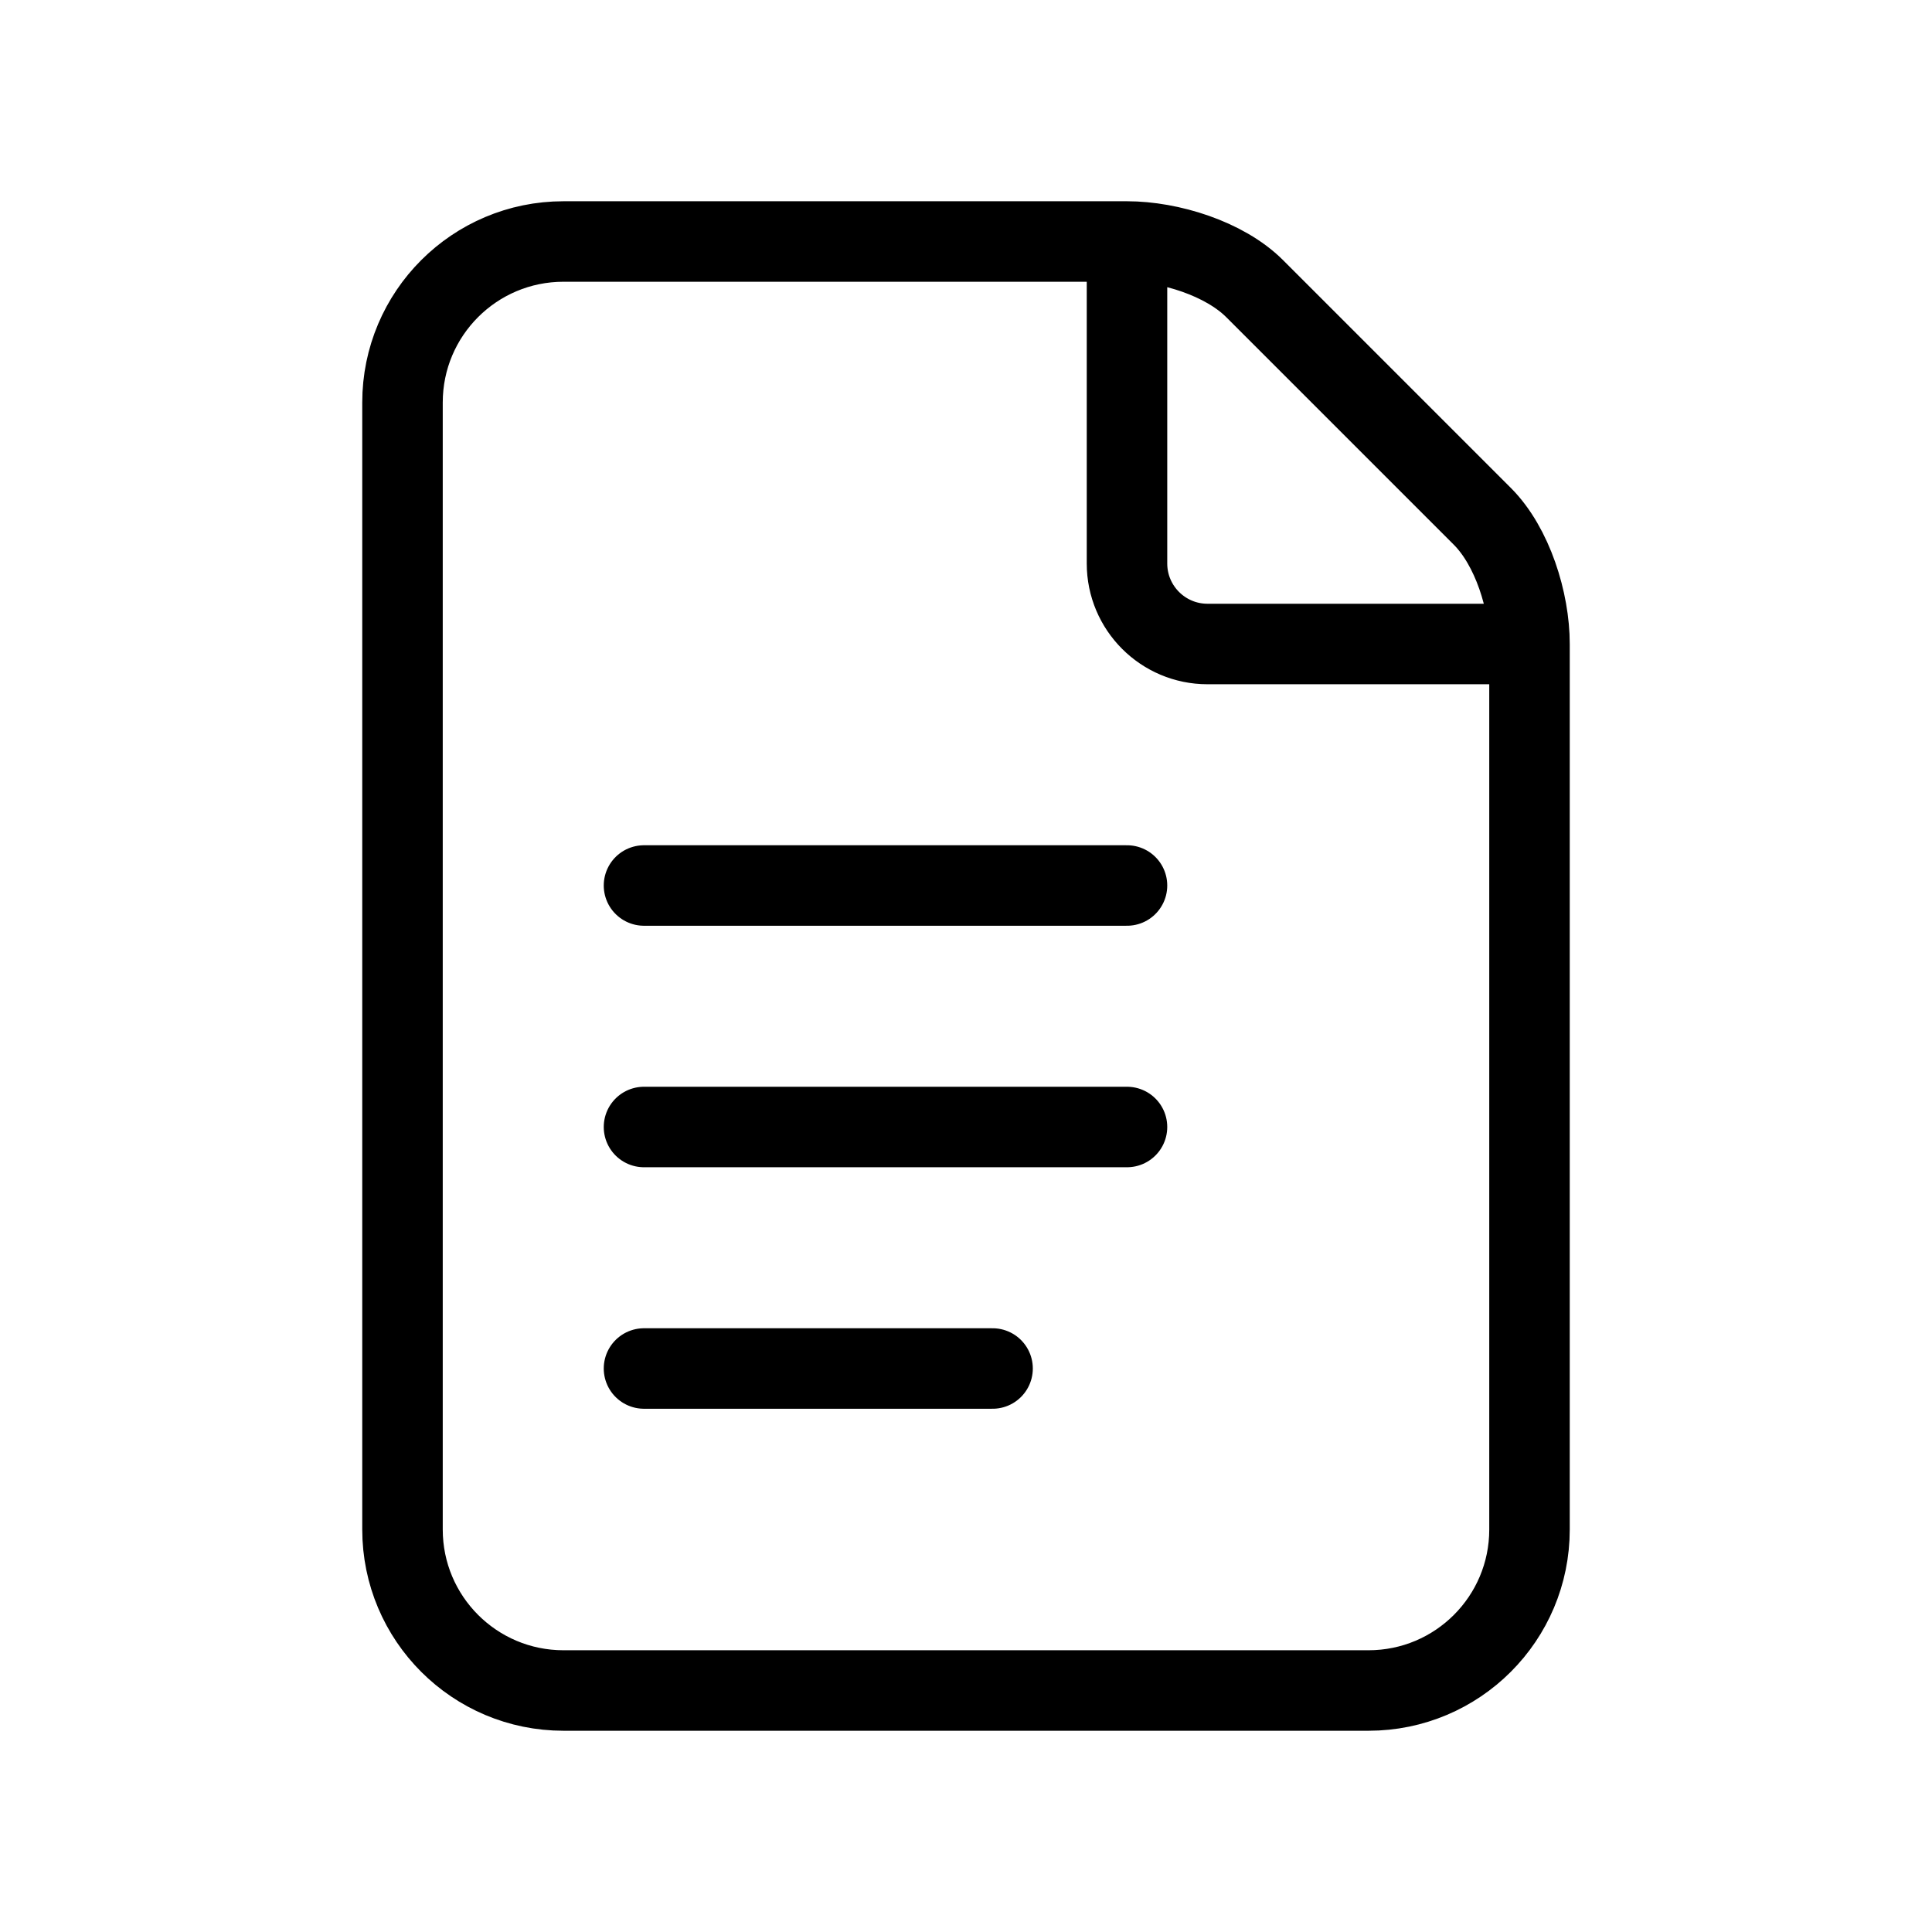 <svg data-token-name="file" width="24" height="24" viewBox="0 0 24 24" xmlns="http://www.w3.org/2000/svg">
<path d="M8 11H14M8 14H14M8 17H12.33M14 3C14.53 3 15.211 3.211 15.586 3.586L18.414 6.414C18.789 6.789 19 7.47 19 8M14 3H7C5.895 3 5 3.895 5 5V19C5 20.105 5.895 21 7 21H17C18.105 21 19 20.105 19 19V8M14 3V7C14 7.552 14.448 8 15 8H19" stroke="currentColor" fill="none"  stroke-linecap="round" stroke-linejoin="round"/>
</svg>
